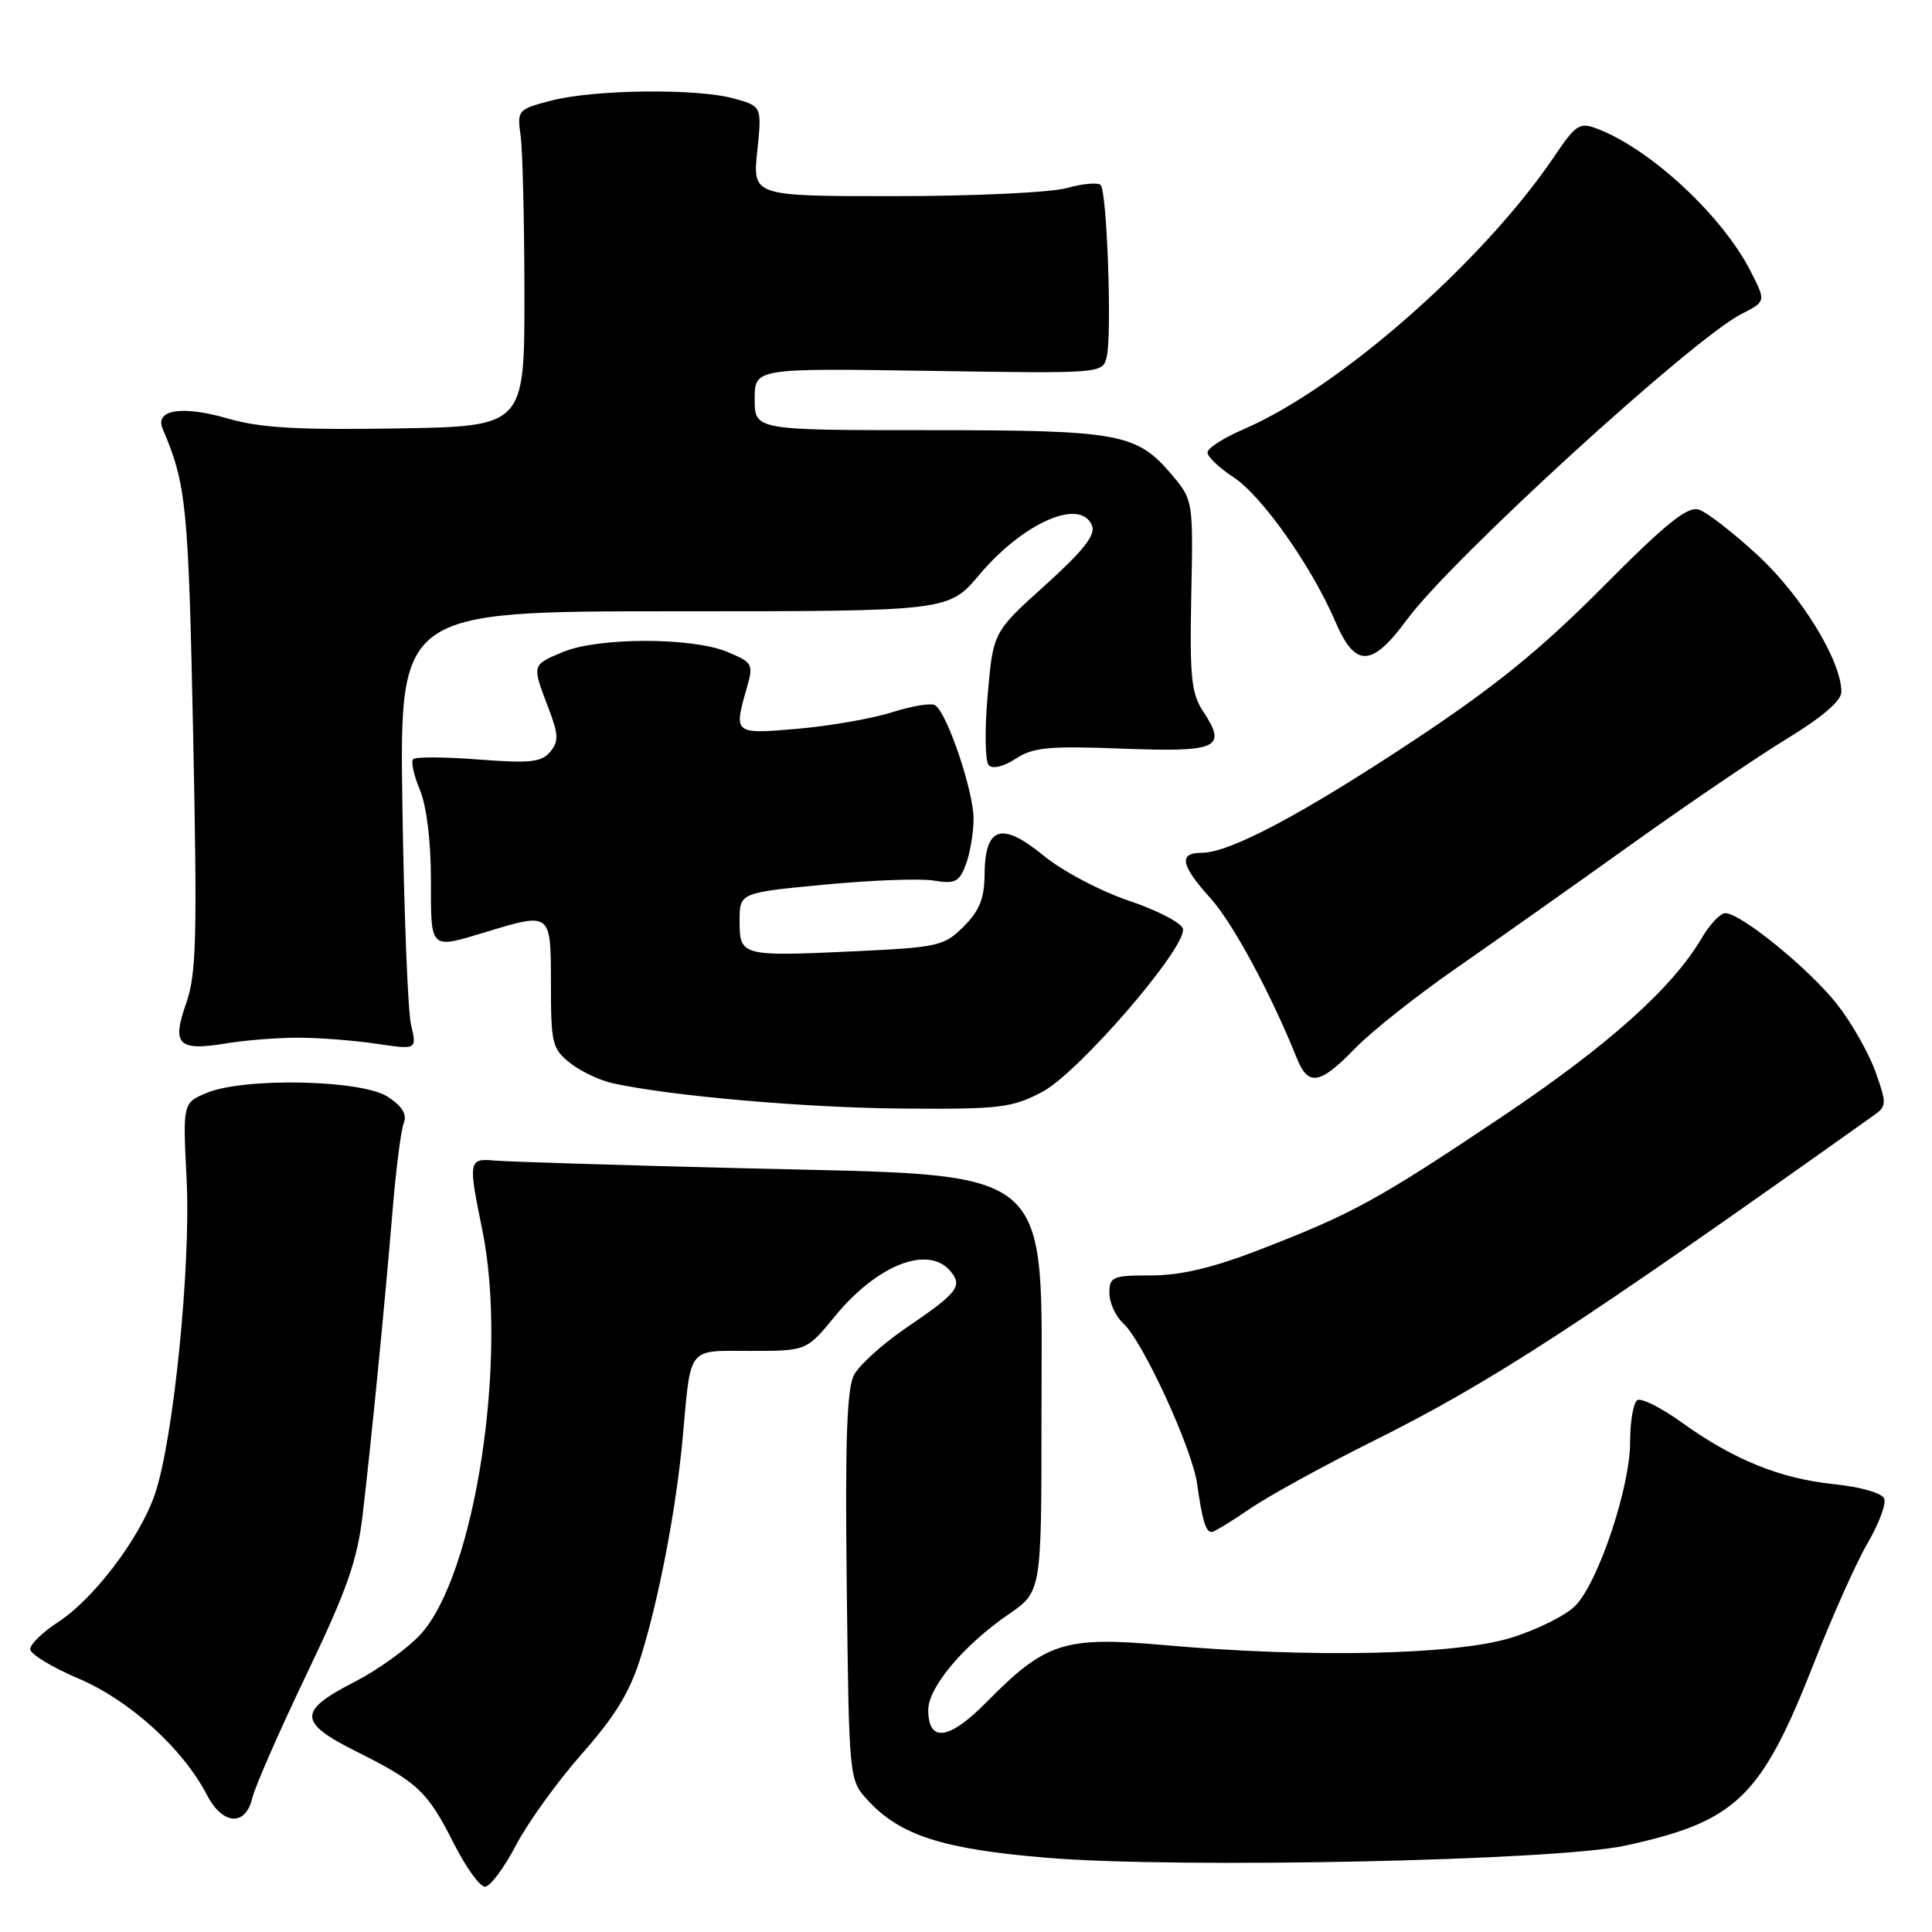 <?xml version="1.0" encoding="UTF-8" standalone="no"?>
<!DOCTYPE svg PUBLIC "-//W3C//DTD SVG 1.1//EN" "http://www.w3.org/Graphics/SVG/1.1/DTD/svg11.dtd" >
<svg xmlns="http://www.w3.org/2000/svg" xmlns:xlink="http://www.w3.org/1999/xlink" version="1.1" viewBox="0 0 256 256">
 <g >
 <path fill="currentColor"
d=" M 68.36 244.52 C 69.93 241.51 73.88 236.04 77.12 232.37 C 81.59 227.30 83.49 224.16 84.96 219.39 C 87.36 211.63 89.62 199.77 90.46 190.50 C 91.58 178.23 90.98 179.00 99.45 179.00 C 106.87 179.00 106.87 179.00 110.61 174.44 C 116.23 167.57 123.03 164.92 125.96 168.46 C 127.59 170.41 126.86 171.34 120.17 175.88 C 117.03 178.01 113.89 180.84 113.18 182.15 C 112.21 183.97 111.97 190.76 112.20 210.20 C 112.50 235.84 112.50 235.84 115.00 238.56 C 119.29 243.22 124.96 245.03 138.78 246.17 C 156.19 247.61 206.21 246.56 215.38 244.55 C 230.16 241.32 233.37 238.20 240.45 220.14 C 242.85 214.01 246.02 206.94 247.49 204.43 C 248.96 201.92 249.94 199.29 249.67 198.58 C 249.39 197.84 246.58 197.03 243.00 196.66 C 235.83 195.91 229.73 193.43 222.82 188.47 C 220.12 186.53 217.48 185.20 216.95 185.53 C 216.43 185.85 216.00 188.35 216.00 191.08 C 216.00 197.01 211.86 209.46 208.80 212.71 C 207.60 213.99 203.73 215.93 200.20 217.02 C 192.81 219.30 173.67 219.71 154.22 217.98 C 141.00 216.81 138.55 217.60 130.70 225.56 C 125.74 230.59 123.00 230.95 123.00 226.57 C 123.00 223.57 127.68 218.00 133.66 213.89 C 138.00 210.90 138.00 210.90 138.00 187.90 C 138.00 153.73 140.53 155.85 98.50 154.80 C 82.00 154.39 67.15 153.93 65.50 153.78 C 62.09 153.46 62.03 153.84 63.89 162.89 C 67.38 179.82 62.96 208.77 55.68 216.61 C 53.93 218.49 50.02 221.30 47.00 222.85 C 39.45 226.71 39.48 228.21 47.19 232.07 C 55.37 236.16 56.64 237.36 60.12 244.25 C 61.72 247.41 63.58 250.00 64.26 250.00 C 64.94 250.00 66.79 247.53 68.36 244.52 Z  M 33.43 238.25 C 33.79 236.74 37.03 229.35 40.63 221.83 C 45.94 210.76 47.34 206.77 48.04 200.83 C 49.20 191.02 50.99 172.77 52.01 160.50 C 52.46 155.00 53.13 149.75 53.50 148.82 C 53.96 147.66 53.31 146.59 51.37 145.32 C 47.93 143.07 32.30 142.74 27.36 144.83 C 24.22 146.15 24.22 146.15 24.73 156.33 C 25.30 167.80 22.97 190.88 20.52 198.00 C 18.53 203.81 12.45 211.84 7.72 214.92 C 5.67 216.25 4.00 217.87 4.00 218.52 C 4.00 219.17 6.90 220.93 10.45 222.44 C 17.18 225.30 24.25 231.72 27.42 237.84 C 29.49 241.84 32.54 242.05 33.43 238.25 Z  M 165.57 199.95 C 168.01 198.27 175.29 194.27 181.75 191.05 C 197.61 183.15 208.87 175.83 248.30 147.78 C 250.00 146.58 250.01 146.23 248.52 142.04 C 247.65 139.59 245.38 135.57 243.46 133.12 C 239.86 128.49 230.68 121.00 228.62 121.00 C 227.96 121.00 226.57 122.46 225.52 124.25 C 221.60 130.93 213.07 138.55 198.98 148.00 C 182.52 159.03 179.22 160.83 166.89 165.60 C 160.67 168.00 156.44 169.00 152.54 169.00 C 147.40 169.00 147.00 169.17 147.00 171.35 C 147.00 172.63 147.83 174.44 148.85 175.37 C 151.42 177.69 157.97 191.95 158.63 196.64 C 159.30 201.45 159.77 203.00 160.54 203.00 C 160.87 203.00 163.13 201.63 165.57 199.95 Z  M 138.09 144.69 C 142.88 142.19 157.19 125.61 156.75 123.09 C 156.61 122.32 153.41 120.64 149.64 119.37 C 145.81 118.08 140.77 115.42 138.26 113.36 C 132.71 108.81 130.52 109.52 130.46 115.88 C 130.44 119.03 129.78 120.68 127.70 122.76 C 125.11 125.35 124.34 125.53 113.23 126.05 C 98.22 126.75 98.00 126.69 98.00 122.03 C 98.00 118.29 98.00 118.29 109.25 117.22 C 115.44 116.63 121.95 116.38 123.73 116.68 C 126.55 117.15 127.10 116.88 127.98 114.55 C 128.54 113.07 129.00 110.34 129.00 108.47 C 129.00 104.81 125.48 94.42 123.91 93.45 C 123.39 93.12 120.83 93.54 118.23 94.37 C 115.63 95.20 110.01 96.19 105.75 96.56 C 97.22 97.30 97.20 97.28 98.95 91.17 C 99.86 87.99 99.76 87.80 96.35 86.37 C 91.69 84.43 79.28 84.44 74.60 86.39 C 70.45 88.13 70.47 88.05 72.63 93.71 C 74.02 97.33 74.06 98.23 72.90 99.62 C 71.76 101.00 70.24 101.16 63.43 100.64 C 58.97 100.29 55.06 100.27 54.75 100.59 C 54.43 100.90 54.83 102.74 55.64 104.67 C 56.53 106.81 57.10 111.46 57.10 116.59 C 57.10 125.96 56.89 125.77 64.41 123.49 C 73.05 120.87 73.00 120.83 73.00 130.43 C 73.00 138.27 73.18 138.99 75.55 140.86 C 76.95 141.96 79.47 143.16 81.15 143.53 C 88.88 145.23 106.76 146.79 119.59 146.89 C 132.49 146.99 134.06 146.80 138.09 144.69 Z  M 179.55 138.92 C 181.72 136.68 187.78 131.88 193.00 128.26 C 198.22 124.63 208.57 117.32 216.00 112.00 C 223.43 106.68 232.76 100.34 236.74 97.91 C 241.42 95.06 243.99 92.86 243.99 91.69 C 244.01 87.61 238.74 78.98 232.99 73.65 C 229.72 70.62 226.18 67.87 225.11 67.53 C 223.60 67.05 220.79 69.31 212.34 77.82 C 204.13 86.08 198.10 90.97 187.50 98.00 C 172.64 107.85 162.94 113.00 159.25 113.00 C 156.13 113.00 156.43 114.63 160.38 119.00 C 163.34 122.27 168.40 131.66 171.85 140.25 C 173.35 143.98 174.90 143.72 179.55 138.92 Z  M 39.50 137.50 C 42.25 137.50 46.92 137.86 49.87 138.30 C 55.24 139.10 55.24 139.10 54.47 135.80 C 54.04 133.99 53.53 120.91 53.32 106.75 C 52.94 81.00 52.94 81.00 89.31 81.00 C 125.69 81.00 125.69 81.00 129.78 76.14 C 135.64 69.20 143.26 65.90 144.71 69.68 C 145.18 70.90 143.48 73.05 138.47 77.56 C 131.59 83.76 131.59 83.76 130.87 92.13 C 130.46 96.74 130.53 100.90 131.02 101.40 C 131.54 101.93 133.01 101.57 134.60 100.53 C 136.90 99.02 138.99 98.82 148.75 99.20 C 161.44 99.68 162.64 99.13 159.41 94.24 C 157.86 91.90 157.63 89.67 157.85 78.89 C 158.11 66.42 158.08 66.25 155.35 63.00 C 150.63 57.40 148.50 57.00 123.03 57.00 C 100.00 57.00 100.00 57.00 100.00 52.89 C 100.00 48.79 100.00 48.79 123.04 49.14 C 146.08 49.50 146.09 49.50 146.64 47.30 C 147.36 44.43 146.69 25.36 145.84 24.51 C 145.48 24.15 143.46 24.33 141.34 24.92 C 139.23 25.51 129.00 25.99 118.61 25.99 C 99.72 26.00 99.72 26.00 100.34 20.04 C 100.96 14.08 100.96 14.08 97.23 13.05 C 92.33 11.69 78.68 11.85 73.00 13.34 C 68.60 14.49 68.51 14.59 68.99 18.01 C 69.25 19.93 69.48 29.38 69.49 39.00 C 69.50 56.50 69.50 56.50 52.59 56.77 C 39.53 56.99 34.45 56.69 30.28 55.48 C 24.12 53.69 20.46 54.26 21.56 56.84 C 24.69 64.17 24.97 67.00 25.59 97.18 C 26.15 124.28 26.03 129.10 24.66 132.97 C 22.73 138.44 23.61 139.31 30.00 138.25 C 32.48 137.84 36.75 137.50 39.50 137.50 Z  M 186.43 82.10 C 192.28 74.13 224.27 44.90 230.76 41.60 C 234.01 39.94 234.01 39.94 231.96 35.93 C 228.21 28.57 218.69 19.73 211.62 17.05 C 209.31 16.17 208.81 16.49 205.98 20.69 C 196.53 34.68 177.43 51.46 164.73 56.90 C 162.13 58.02 160.00 59.39 160.00 59.96 C 160.00 60.52 161.55 62.00 163.45 63.24 C 167.21 65.70 173.82 75.07 176.95 82.39 C 179.58 88.51 181.77 88.44 186.43 82.10 Z "/>
</g>
</svg>